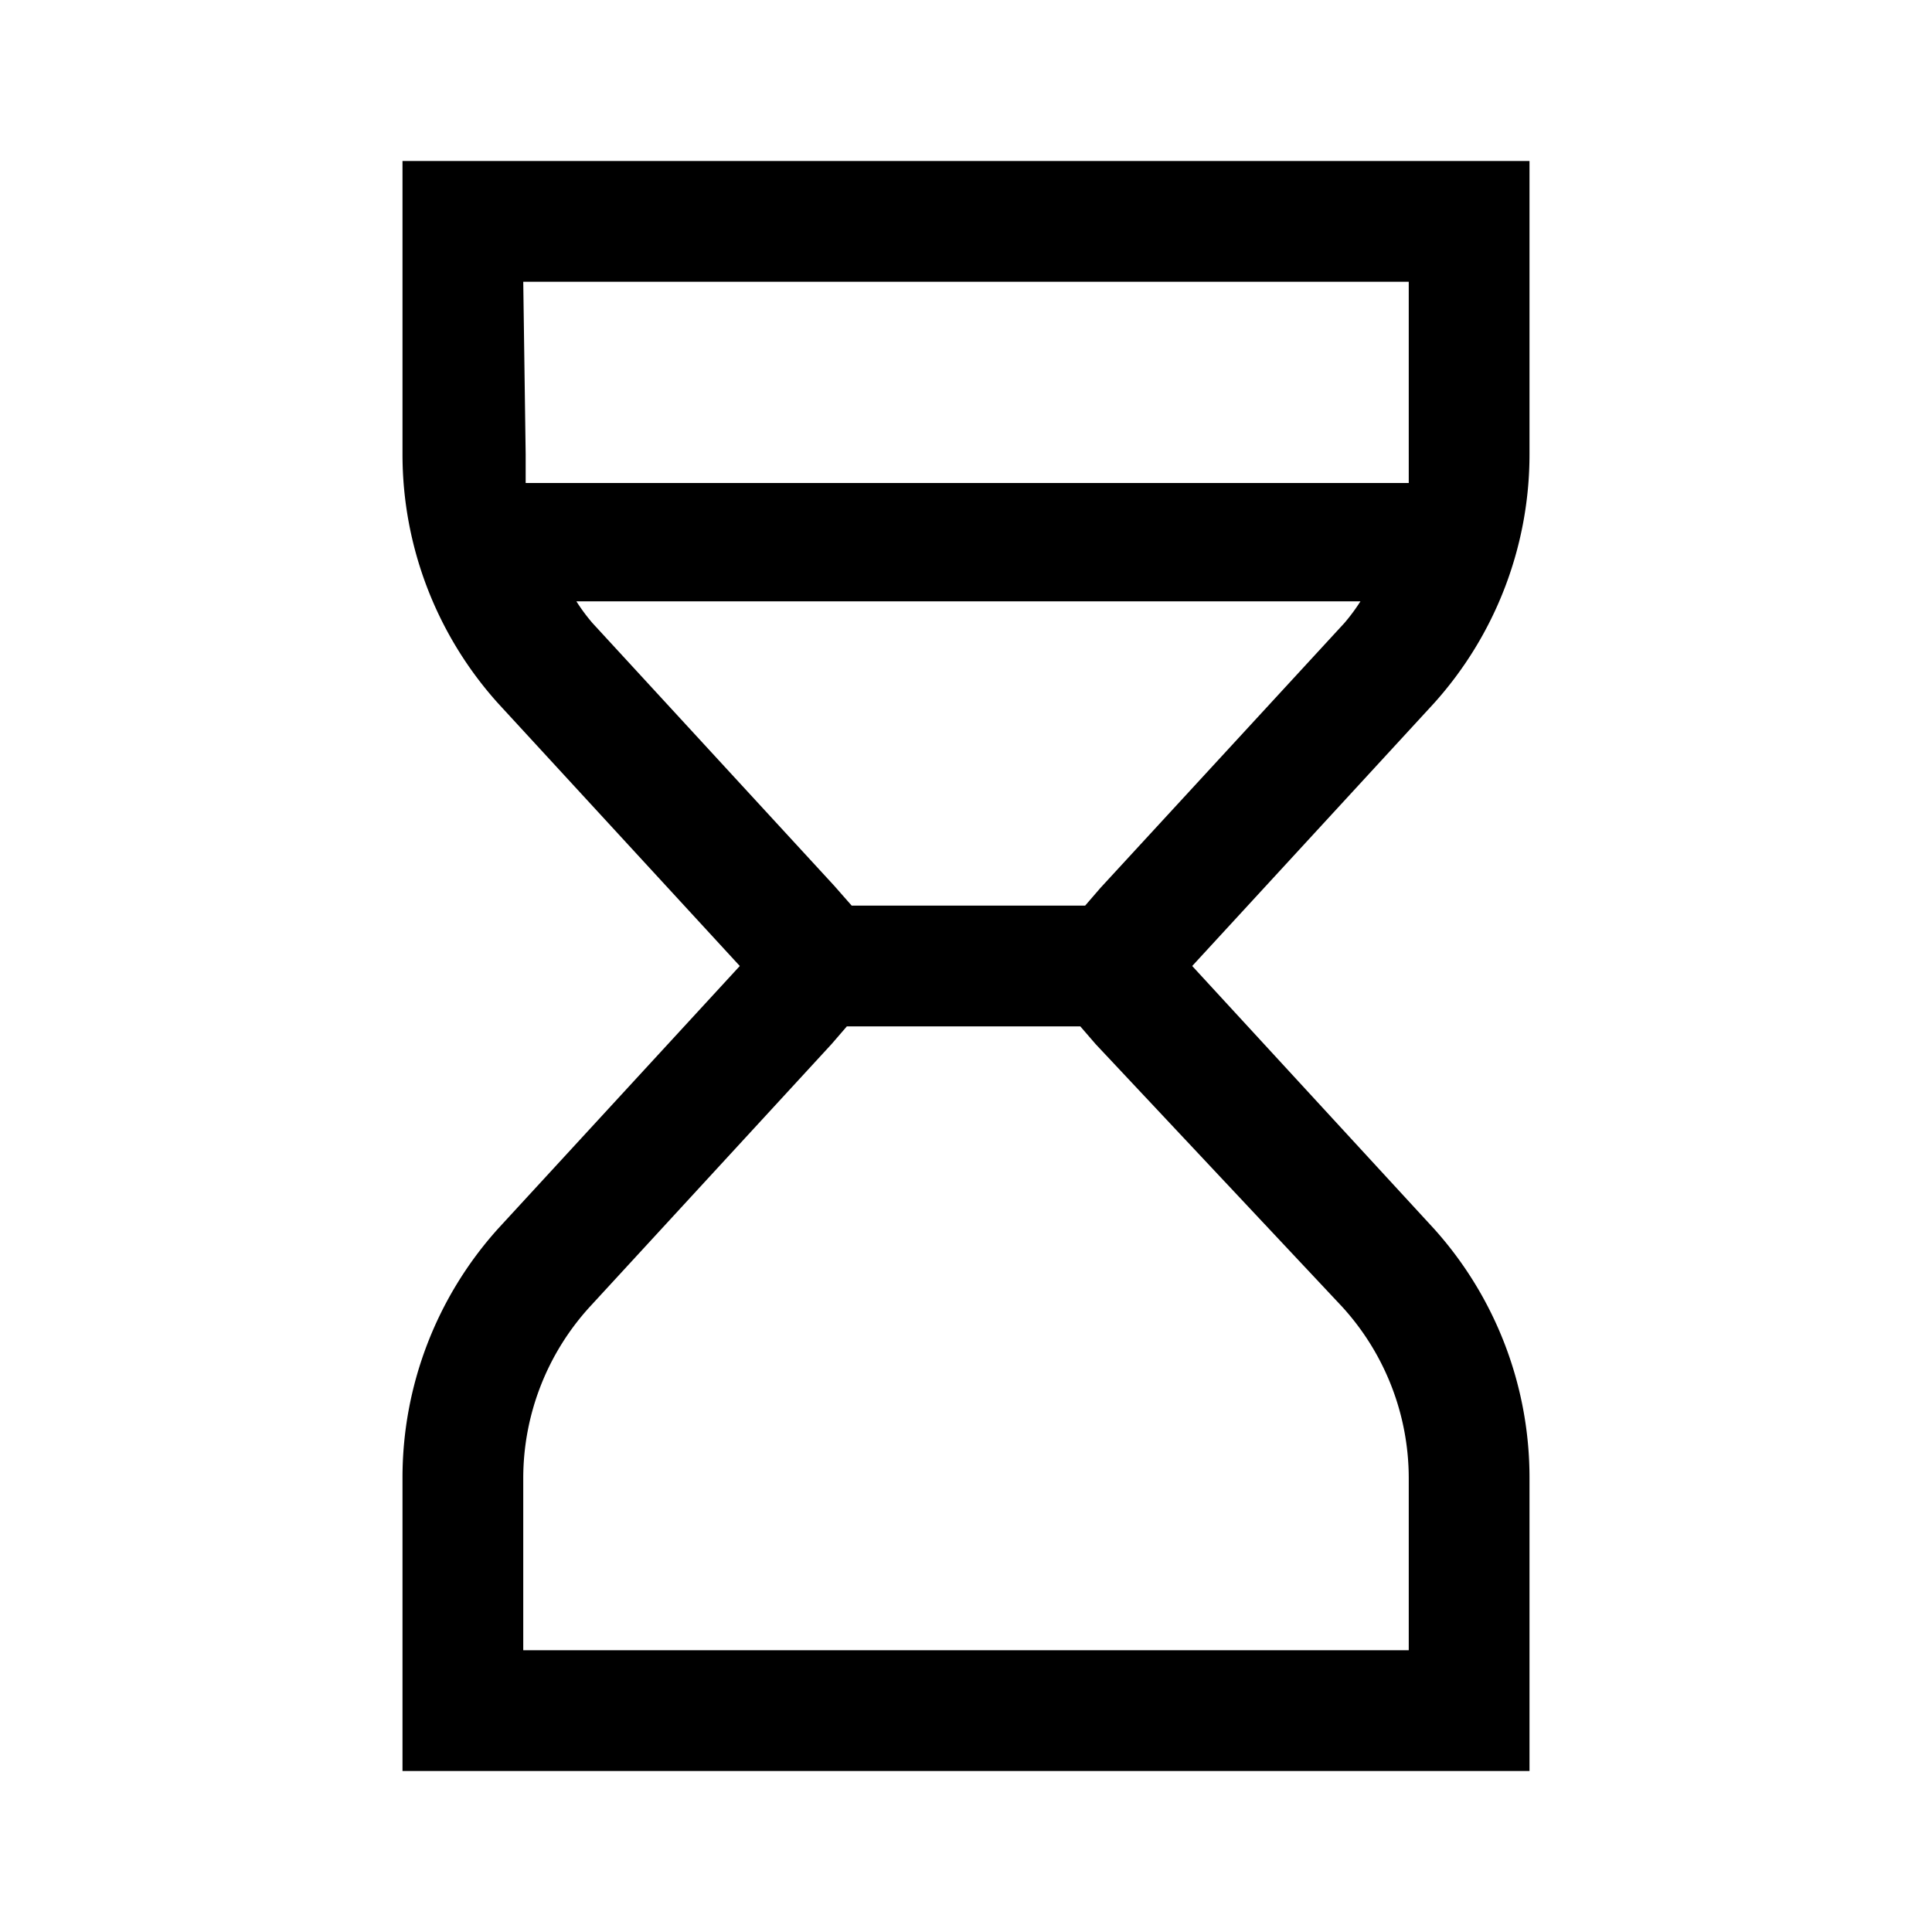 <svg id="Layer_1" data-name="Layer 1" xmlns="http://www.w3.org/2000/svg" viewBox="0 0 24 24"><title>iconoteka_hourglass_start_m_s</title><path d="M19,5.64V2H5V5.64a4.62,4.62,0,0,0,1.19,3.1l3,3.26-3,3.26A4.62,4.62,0,0,0,5,18.36V22H19V18.36a4.62,4.62,0,0,0-1.19-3.1l-3-3.26,3-3.26A4.62,4.62,0,0,0,19,5.64ZM6.5,3.5h11V5.64c0,.12,0,.24,0,.36H6.53c0-.12,0-.24,0-.36ZM16.67,16.23a3.16,3.16,0,0,1,.83,2.13V20.5H6.5V18.36a3.16,3.16,0,0,1,.83-2.13l3-3.26.19-.22h2.9l.19.22Zm-3-5.2-.19.22h-2.9L10.36,11l-3-3.26a2.34,2.34,0,0,1-.2-.27h9.74a2.34,2.34,0,0,1-.2.27Z"/></svg>